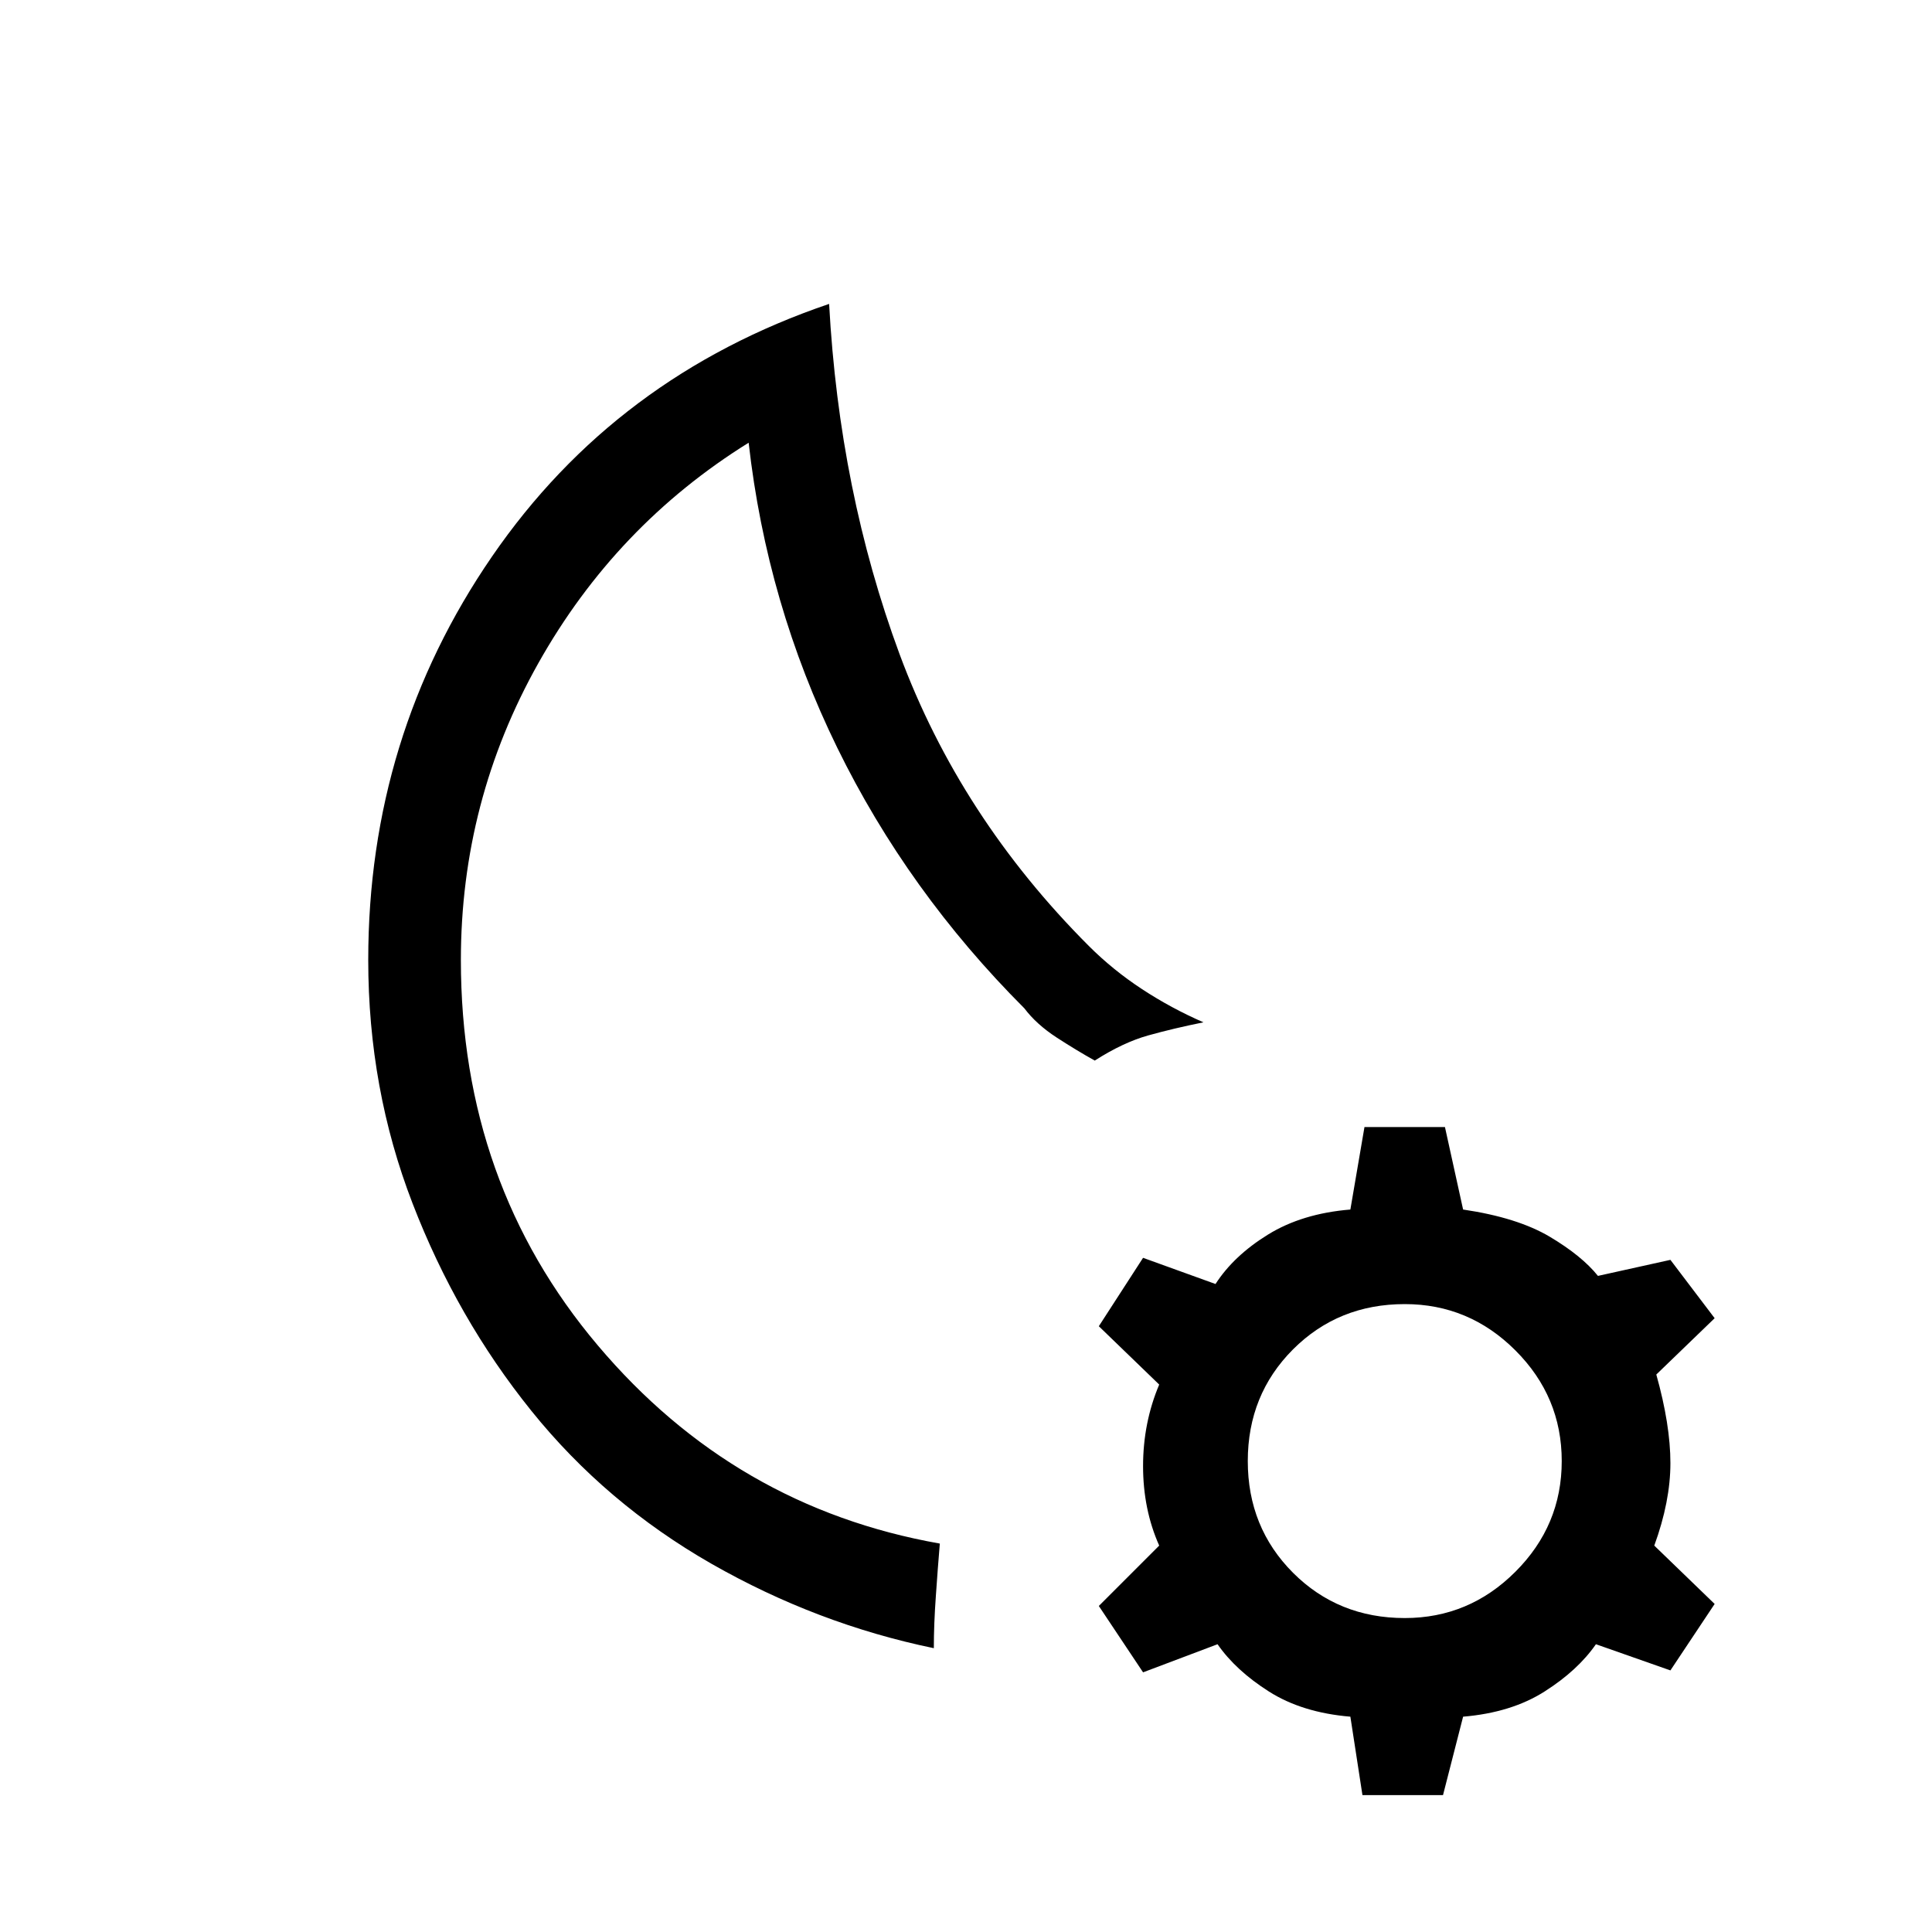 <svg xmlns="http://www.w3.org/2000/svg" height="20" width="20"><path d="M9.667 17.062q-1.209-.25-2.302-.874-1.094-.626-1.865-1.584-.771-.958-1.229-2.146-.459-1.187-.459-2.52 0-2.313 1.282-4.178 1.281-1.864 3.489-2.614.105 1.937.729 3.625.626 1.687 1.959 3.021.25.25.552.448.302.198.635.343-.312.063-.573.136-.26.073-.552.26-.187-.104-.395-.239-.209-.136-.334-.302Q9.396 9.229 8.667 7.74q-.729-1.49-.917-3.157-1.375.855-2.177 2.282t-.802 3.073q0 2.312 1.417 3.989 1.416 1.677 3.541 2.052-.021.25-.041.542-.021.291-.021.541Zm-1.625-6.791Zm6.062 8.312-.125-.812q-.5-.042-.844-.261-.343-.218-.531-.489l-.771.291-.458-.687L12 16q-.167-.375-.167-.823 0-.448.167-.844l-.625-.604.458-.708.75.271q.188-.292.542-.511.354-.219.854-.26l.146-.854h.833l.188.854q.562.083.896.281.333.198.5.406l.75-.166.458.604-.604.583q.146.521.146.917t-.167.854l.625.604-.458.688-.771-.271q-.188.271-.531.489-.344.219-.844.261l-.208.812Zm.438-1.833q.666 0 1.145-.479.48-.479.48-1.146 0-.667-.48-1.146-.479-.479-1.145-.479-.688 0-1.157.469-.468.469-.468 1.156 0 .687.468 1.156.469.469 1.157.469Z"/></svg>